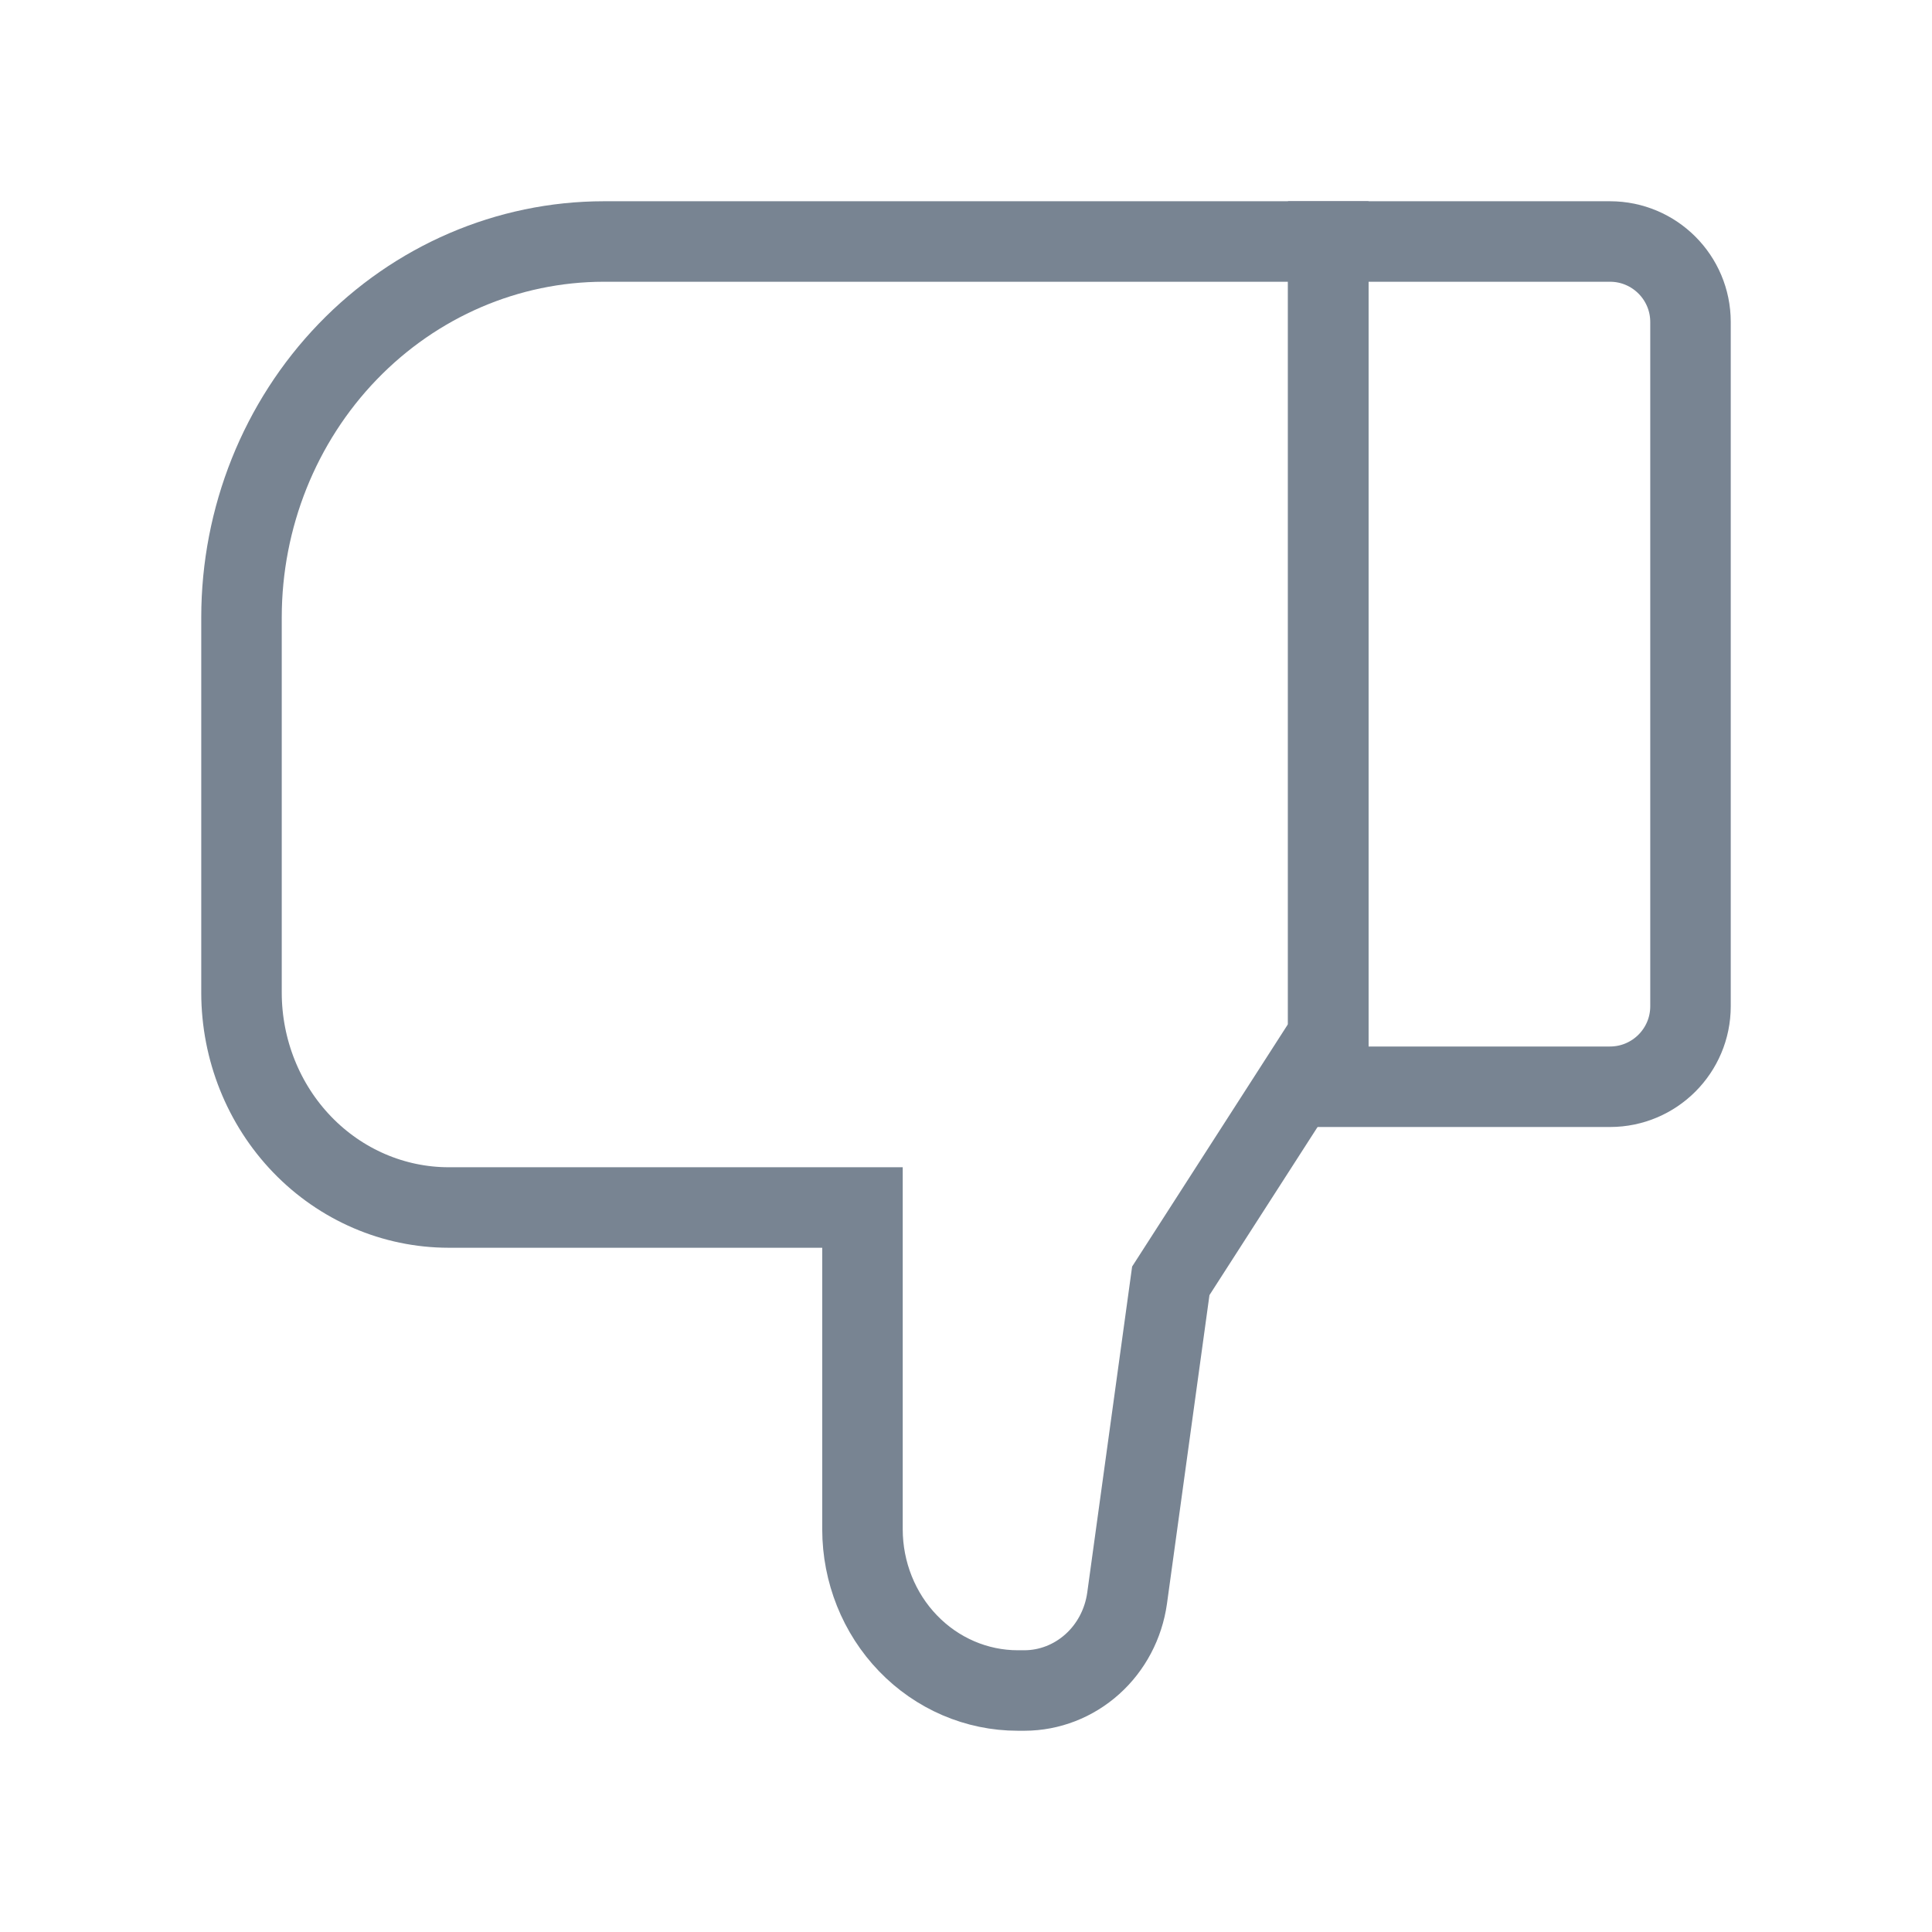 <svg width="24" height="24" viewBox="0 0 24 24" fill="none" xmlns="http://www.w3.org/2000/svg">
<path d="M7.5 3L16.5 3L16.5 12.869L14.544 15.911L14.001 19.855C13.956 20.173 13.803 20.463 13.569 20.673C13.335 20.883 13.037 20.999 12.728 21L12.643 21C12.132 21 11.641 20.789 11.28 20.414C10.918 20.039 10.715 19.53 10.714 19L10.714 15L5.571 15C4.89 14.999 4.236 14.718 3.754 14.218C3.272 13.718 3.001 13.04 3 12.333L3 7.667C3.001 6.429 3.476 5.243 4.32 4.368C5.163 3.494 6.307 3.001 7.5 3Z" stroke="#788492"/>
<path d="M21 12.5C21 13.052 20.552 13.5 20 13.5L16.5 13.5L16.5 3L20 3C20.552 3 21 3.448 21 4L21 12.5Z" stroke="#788492"/>
</svg>
